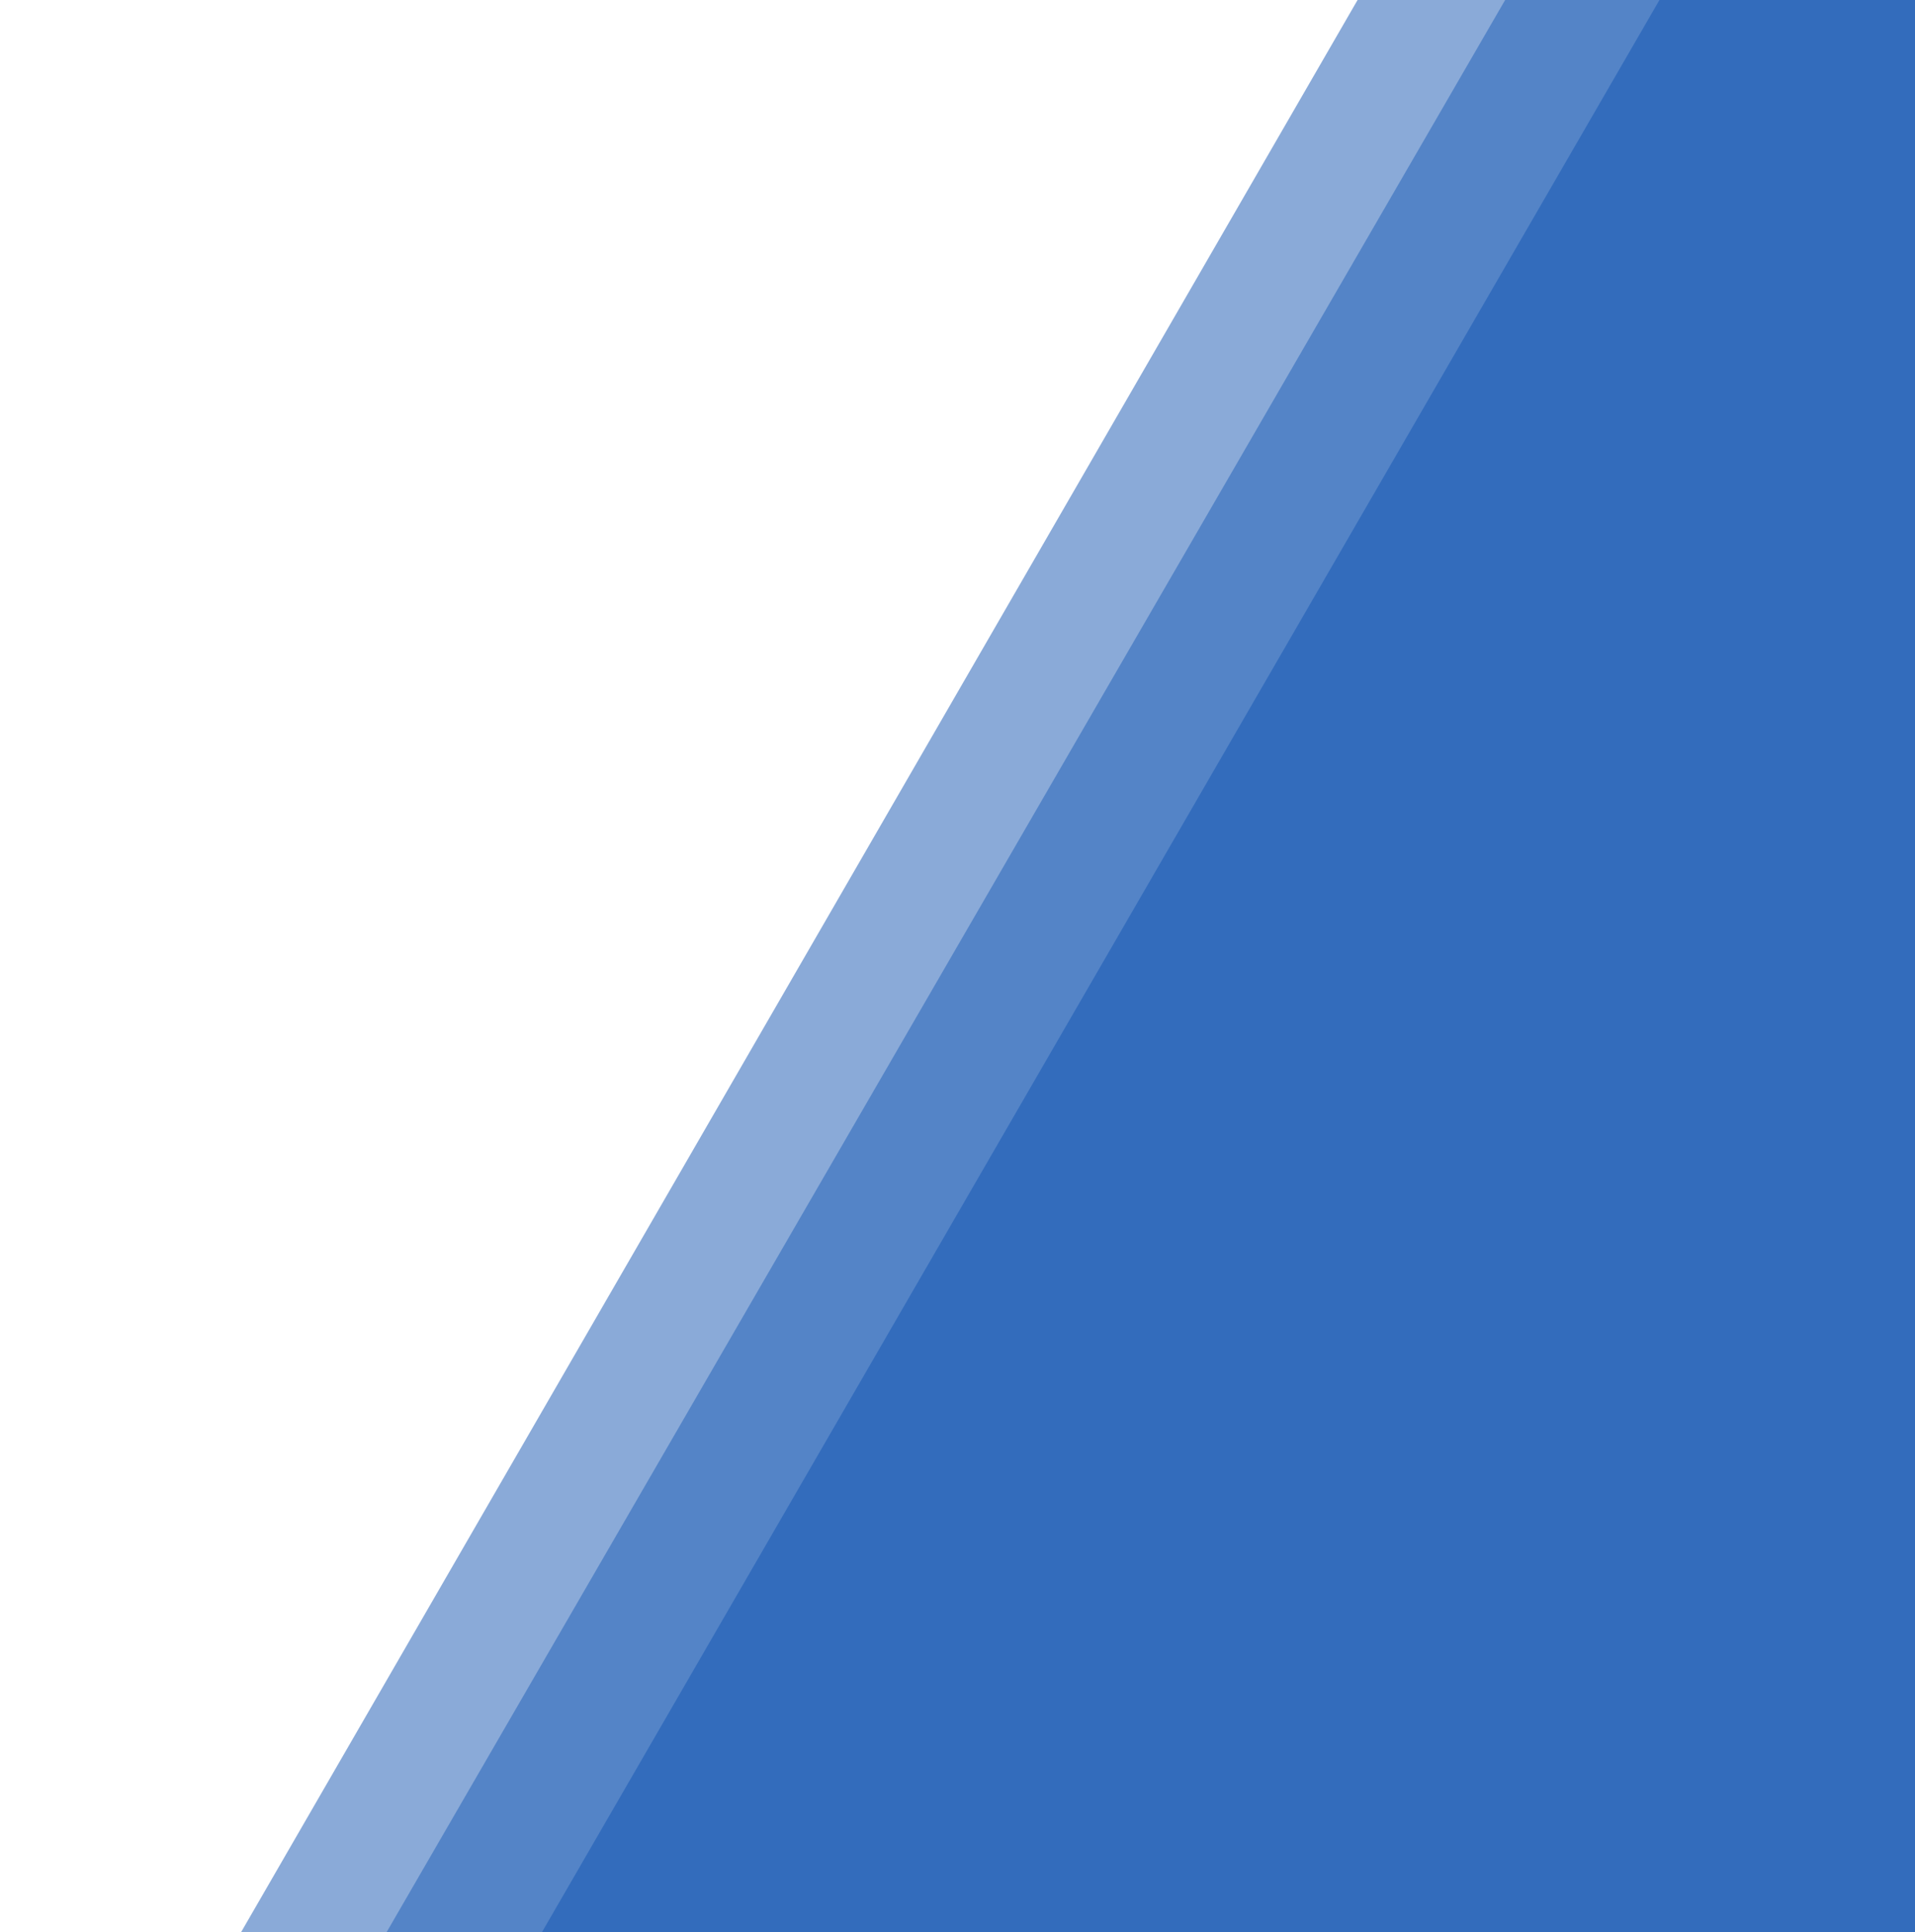 <svg width="677" height="683" viewBox="0 0 677 683" fill="none" xmlns="http://www.w3.org/2000/svg">
<path d="M543.5 -110L1014.18 704.5H72.815L543.5 -110Z" fill="#8AAAD8"/>
<path d="M590 -100L1061.12 713.75H118.882L590 -100Z" fill="#5484C7"/>
<path d="M644.5 -100L1115.18 713.75H173.815L644.5 -100Z" fill="#336CBC"/>
</svg>

